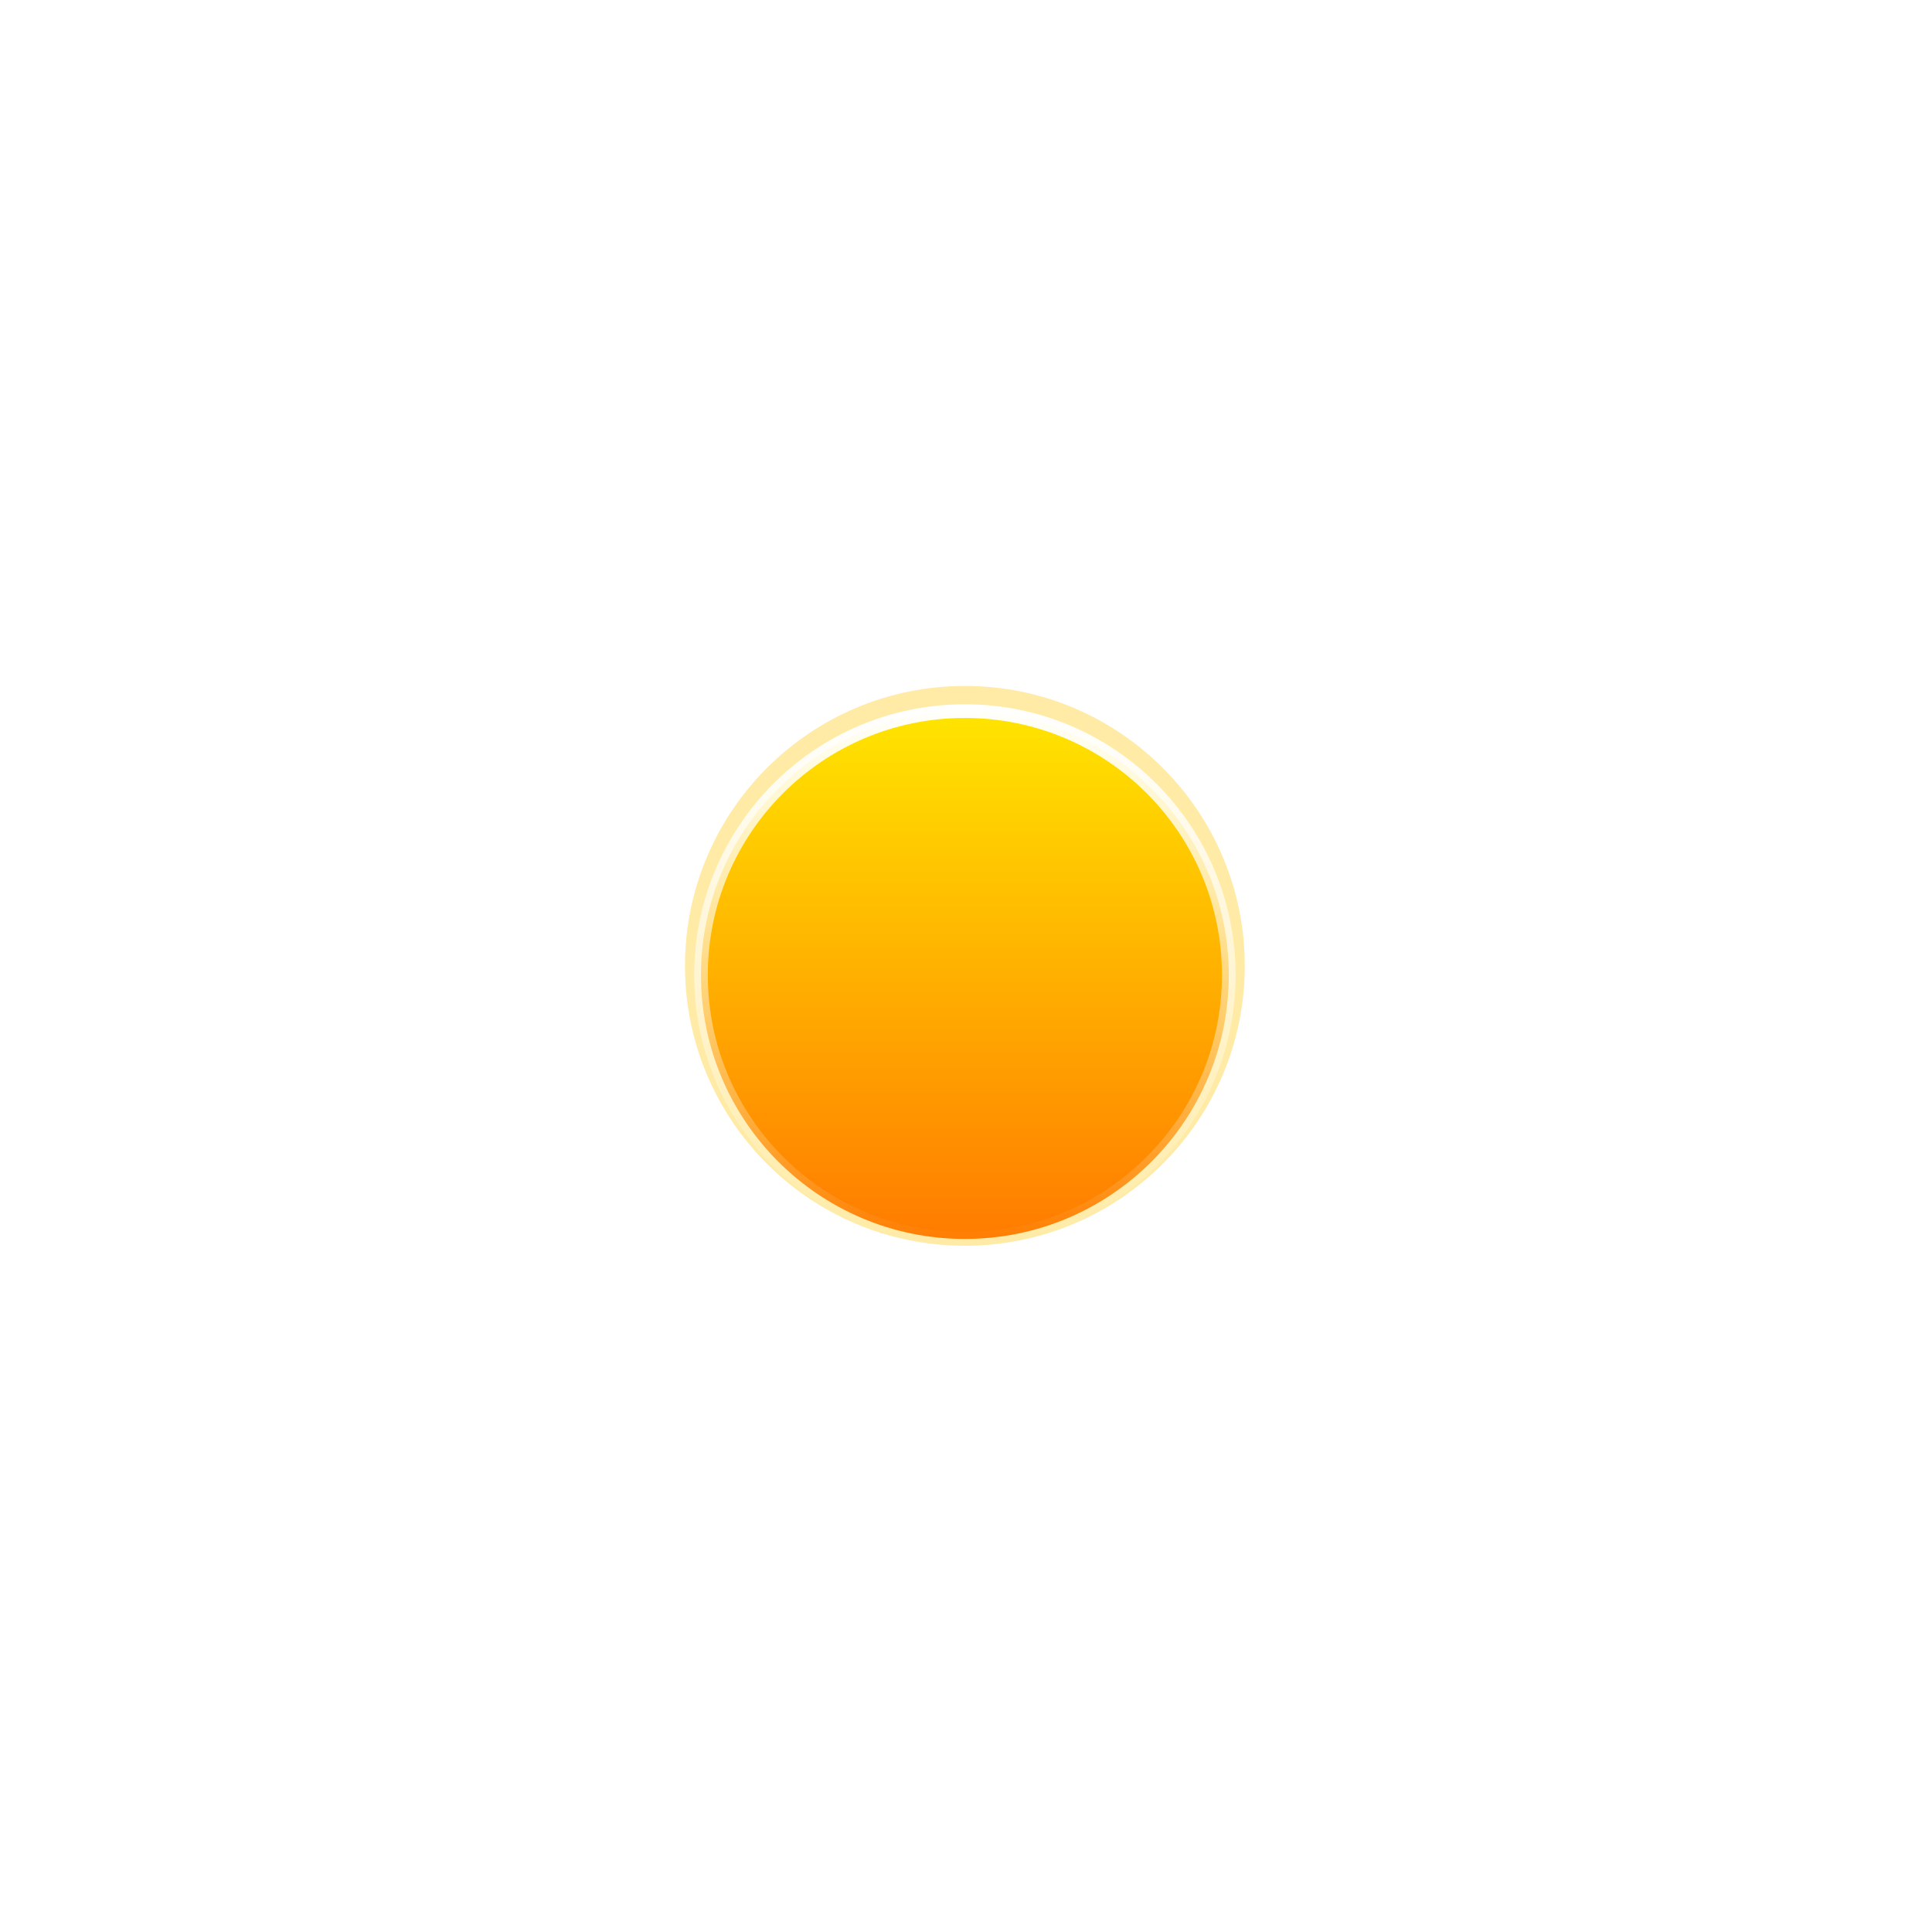 <svg width="283" height="283" viewBox="0 0 283 283" fill="none" xmlns="http://www.w3.org/2000/svg">
<g id="Component 3">
<g id="Ellipse 5" filter="url(#filter0_f_0_275)">
<ellipse cx="141.335" cy="141.478" rx="41" ry="41" fill="#FFC701" fill-opacity="0.35"/>
</g>
<path id="Ellipse 4" d="M179.991 142.822C179.991 164.171 162.684 181.478 141.335 181.478C119.986 181.478 102.68 164.171 102.68 142.822C102.68 121.473 119.986 104.166 141.335 104.166C162.684 104.166 179.991 121.473 179.991 142.822Z" fill="url(#paint0_linear_0_275)" stroke="url(#paint1_linear_0_275)" stroke-width="2"/>
<g id="Mask group">
<mask id="mask0_0_275" style="mask-type:alpha" maskUnits="userSpaceOnUse" x="101" y="125" width="80" height="58">
<path id="Ellipse 5_2" d="M180.991 142.822C180.991 164.723 163.237 182.478 141.335 182.478C119.434 182.478 101.68 164.723 101.68 142.822C101.68 120.921 116.41 126.019 138.311 126.019C160.212 126.019 180.991 120.921 180.991 142.822Z" fill="url(#paint2_linear_0_275)"/>
</mask>
<g mask="url(#mask0_0_275)">
<g id="Union" filter="url(#filter1_f_0_275)">
<path fill-rule="evenodd" clip-rule="evenodd" d="M201.827 215.412C201.827 231.374 188.888 244.314 172.926 244.314C172.814 244.314 172.702 244.313 172.59 244.312V244.314H71.098L71.099 244.312C70.987 244.314 70.874 244.314 70.762 244.314C54.8 244.314 41.86 231.374 41.86 215.413C41.86 199.451 54.8 186.511 70.762 186.511C84.52 186.511 96.034 196.125 98.95 209.002L108.737 196.592L139.319 186.51H172.59V186.512C172.702 186.511 172.814 186.51 172.926 186.51C188.888 186.51 201.827 199.45 201.827 215.412Z" fill="#E18700"/>
</g>
</g>
</g>
</g>
<defs>
<filter id="filter0_f_0_275" x="0.335" y="0.478" width="282" height="282" filterUnits="userSpaceOnUse" color-interpolation-filters="sRGB">
<feFlood flood-opacity="0" result="BackgroundImageFix"/>
<feBlend mode="normal" in="SourceGraphic" in2="BackgroundImageFix" result="shape"/>
<feGaussianBlur stdDeviation="50" result="effect1_foregroundBlur_0_275"/>
</filter>
<filter id="filter1_f_0_275" x="27.86" y="172.51" width="187.967" height="85.804" filterUnits="userSpaceOnUse" color-interpolation-filters="sRGB">
<feFlood flood-opacity="0" result="BackgroundImageFix"/>
<feBlend mode="normal" in="SourceGraphic" in2="BackgroundImageFix" result="shape"/>
<feGaussianBlur stdDeviation="7" result="effect1_foregroundBlur_0_275"/>
</filter>
<linearGradient id="paint0_linear_0_275" x1="141.335" y1="103.166" x2="141.335" y2="182.478" gradientUnits="userSpaceOnUse">
<stop stop-color="#FFE600"/>
<stop offset="1" stop-color="#FF7A00"/>
</linearGradient>
<linearGradient id="paint1_linear_0_275" x1="141.335" y1="103.166" x2="141.335" y2="182.478" gradientUnits="userSpaceOnUse">
<stop stop-color="white"/>
<stop offset="1" stop-color="white" stop-opacity="0"/>
</linearGradient>
<linearGradient id="paint2_linear_0_275" x1="141.335" y1="103.166" x2="141.335" y2="182.478" gradientUnits="userSpaceOnUse">
<stop stop-color="#FFD600"/>
<stop offset="1" stop-color="#FF7A00"/>
</linearGradient>
</defs>
</svg>
